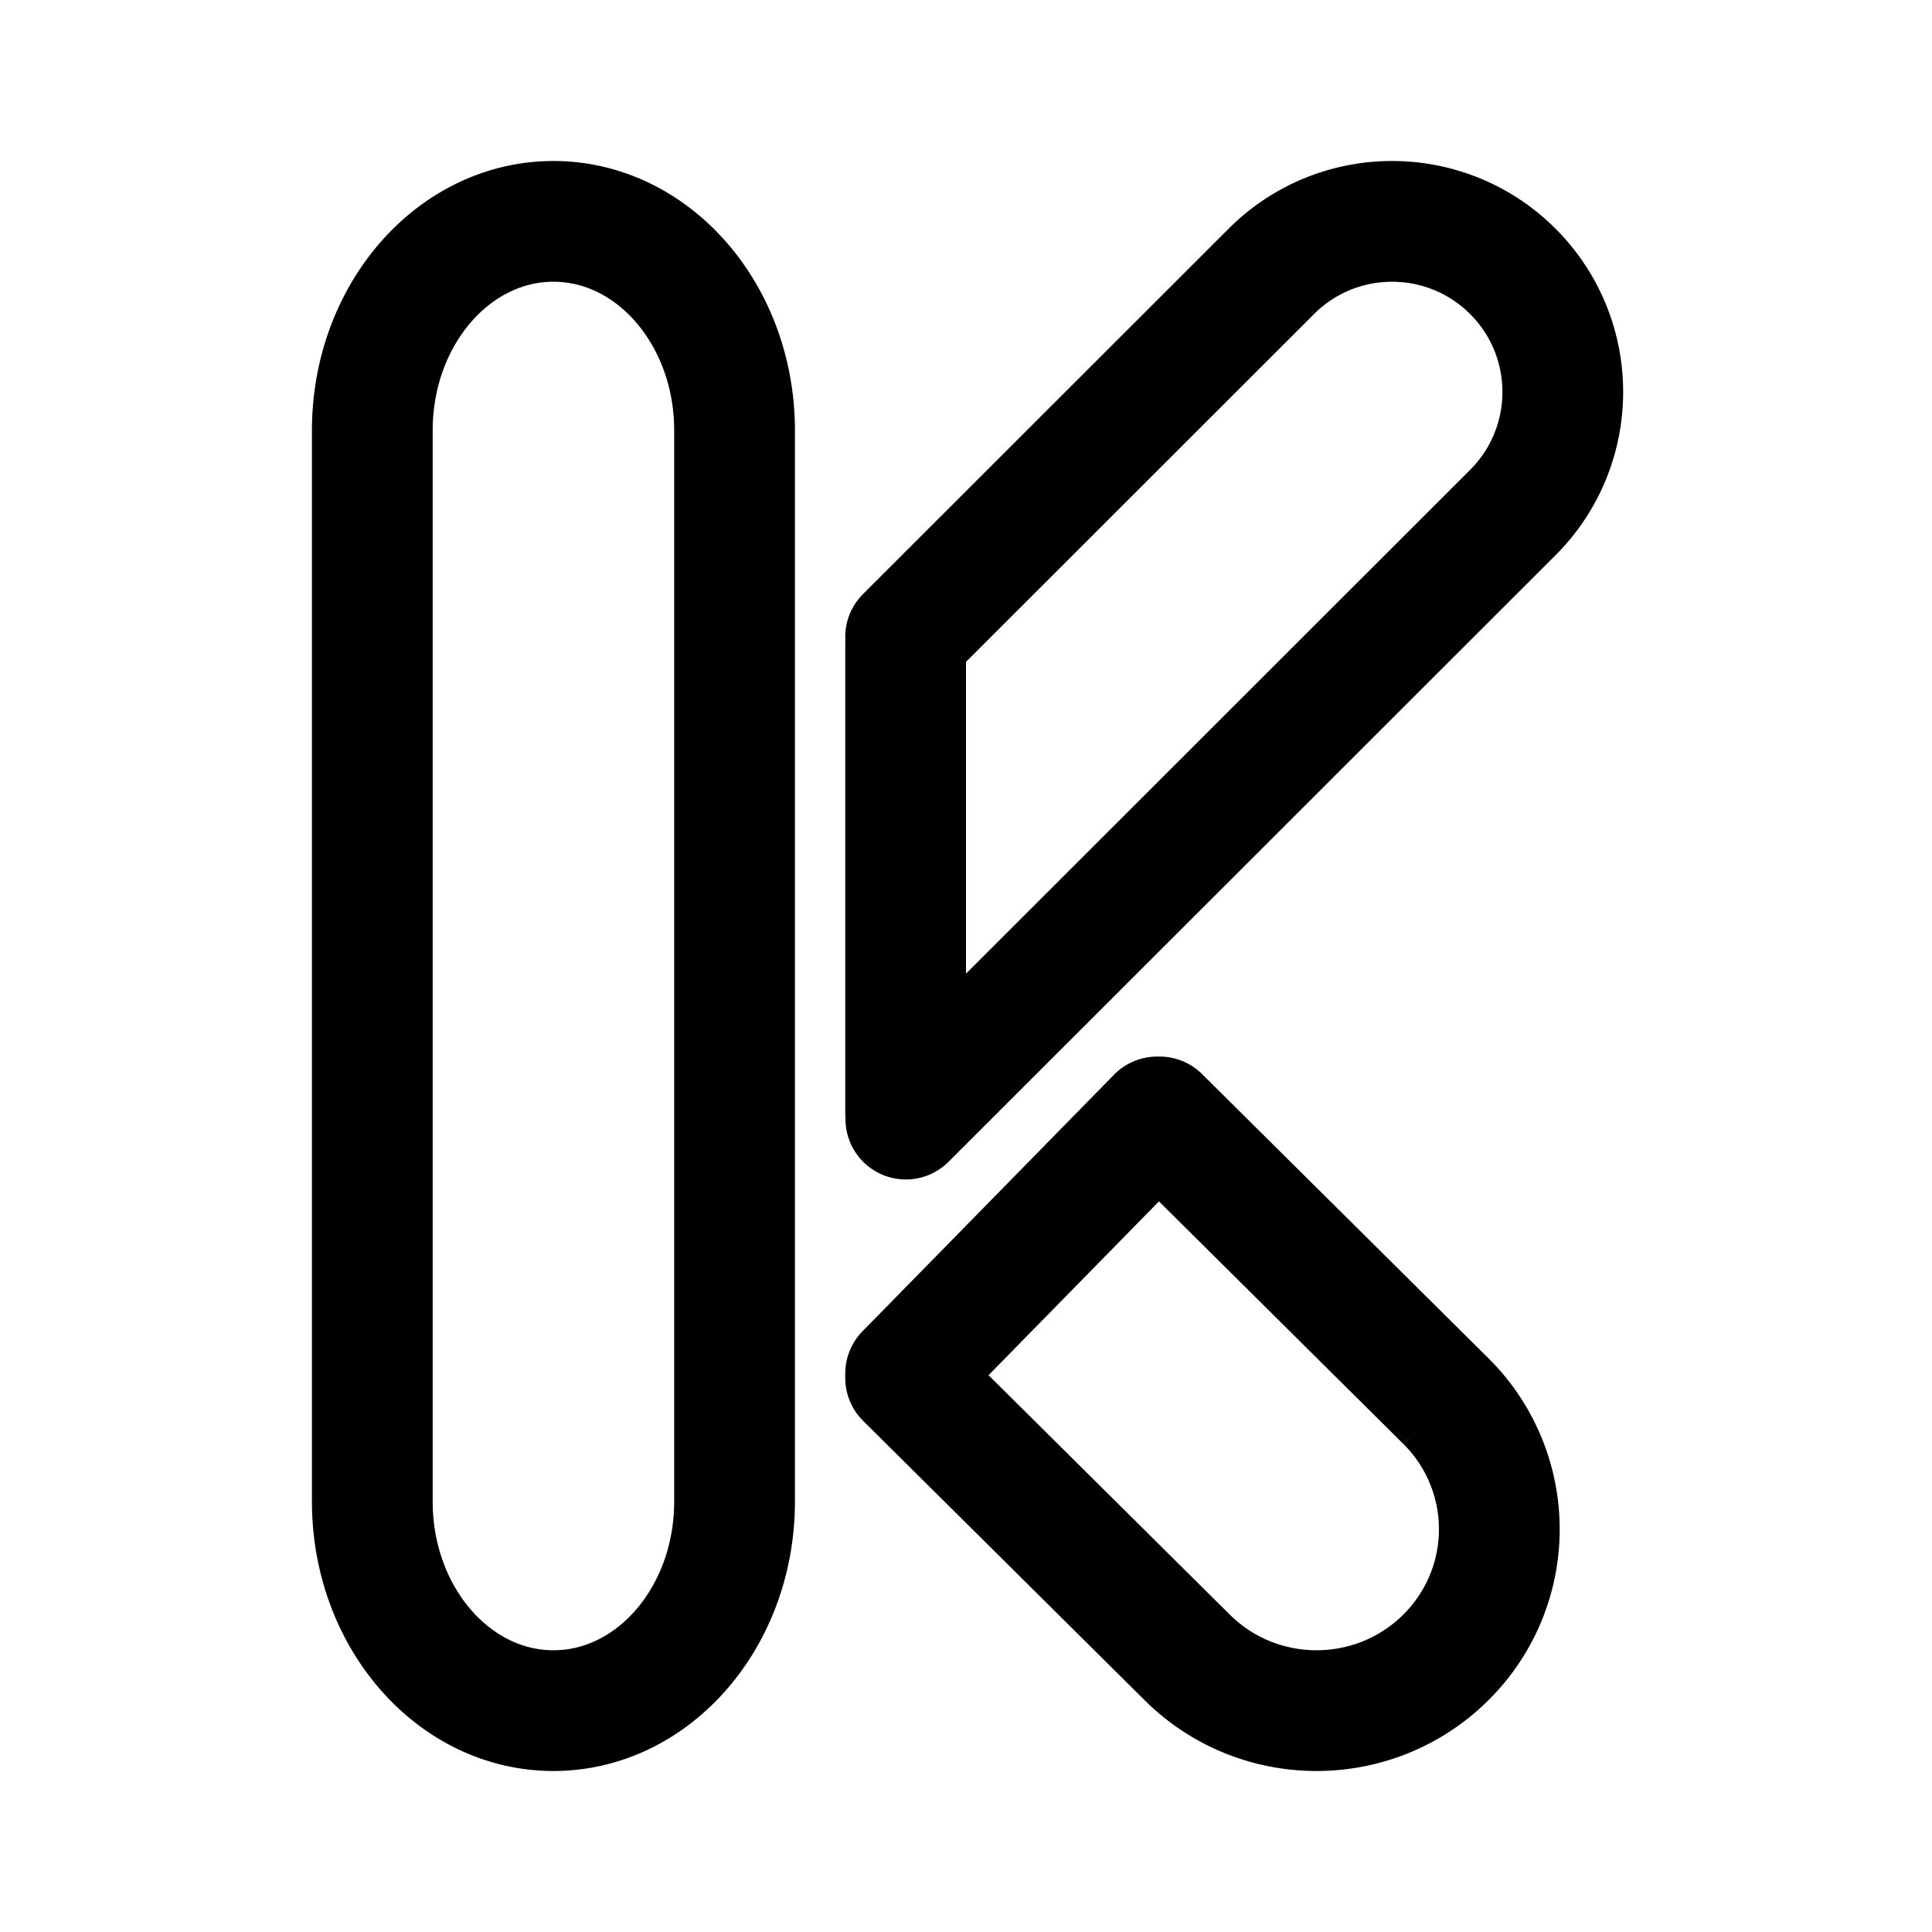 <svg xmlns="http://www.w3.org/2000/svg" width="192" height="192" fill="none" viewBox="0 0 192 192"><path stroke="#000" stroke-linecap="round" stroke-width="12" d="M73 149.22C73 160.696 64.941 170 55 170s-18-9.304-18-20.78V42.78C37 31.303 45.059 22 55 22s18 9.303 18 20.78v106.44Zm17-85.93 36.349-36.325c6.625-6.62 17.366-6.62 23.99 0 6.624 6.62 6.624 17.354 0 23.974l-60.316 60.275m25.214-.214 28.443 28.227a17.93 17.93 0 0 1 0 25.493c-7.094 7.04-18.594 7.04-25.687 0L90 136.94M115 111l-25 25.5M90 64v46.5"/></svg>